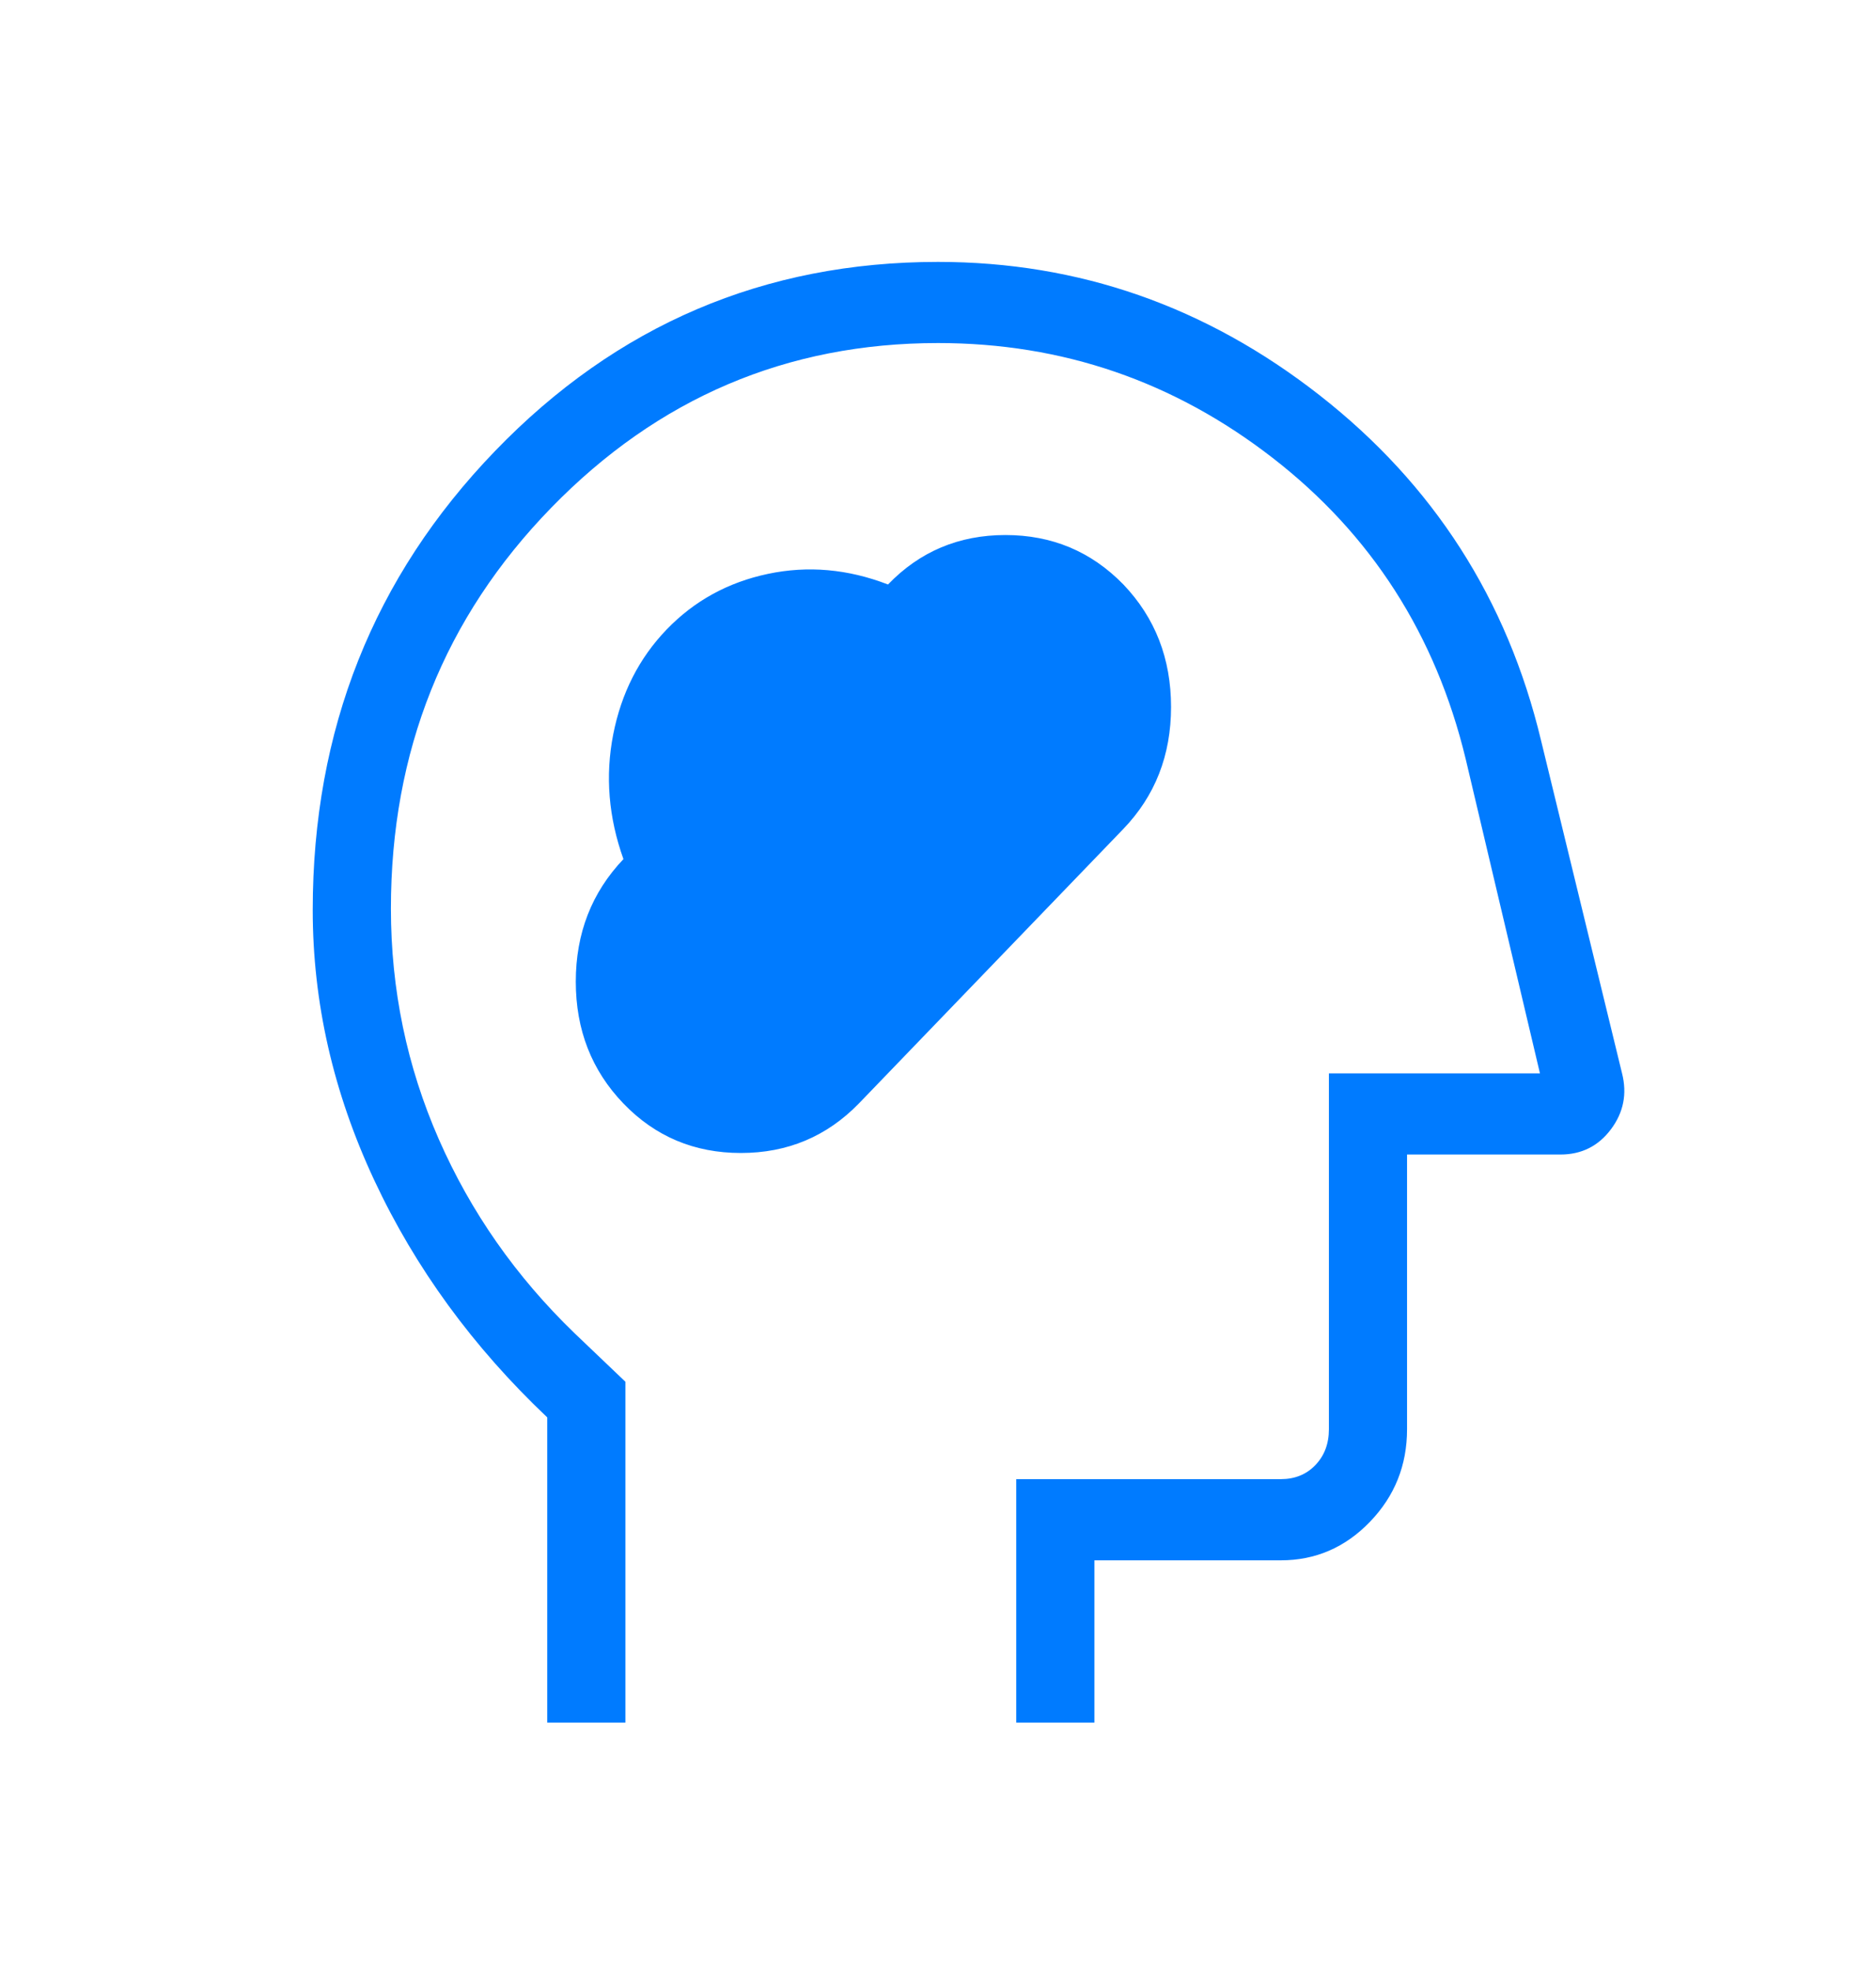 <svg width="40" height="42" viewBox="0 0 40 42" fill="none" xmlns="http://www.w3.org/2000/svg">
<mask id="mask0_393_19369" style="mask-type:alpha" maskUnits="userSpaceOnUse" x="0" y="0" width="40" height="42">
<rect y="0.394" width="40" height="41.501" fill="#D9D9D9"/>
</mask>
<g mask="url(#mask0_393_19369)">
<path d="M13.293 23.515C13.97 24.218 14.805 24.569 15.797 24.569C16.789 24.569 17.627 24.218 18.312 23.515L23.948 17.668C24.629 16.962 24.969 16.094 24.969 15.065C24.969 14.035 24.631 13.165 23.953 12.455C23.268 11.752 22.43 11.401 21.438 11.401C20.446 11.401 19.611 11.752 18.934 12.455C18.077 12.124 17.224 12.049 16.373 12.229C15.523 12.408 14.804 12.803 14.216 13.412C13.628 14.022 13.248 14.768 13.075 15.65C12.902 16.533 12.975 17.418 13.293 18.307C12.616 19.018 12.277 19.888 12.277 20.917C12.277 21.946 12.616 22.812 13.293 23.515ZM11.668 36.707V30.203C10.085 28.704 8.855 27.02 7.98 25.149C7.105 23.279 6.668 21.36 6.668 19.391C6.668 15.555 7.964 12.294 10.557 9.609C13.149 6.924 16.298 5.581 20.001 5.581C23.003 5.581 25.717 6.529 28.141 8.426C30.565 10.323 32.137 12.772 32.857 15.774L34.585 22.871C34.696 23.309 34.617 23.707 34.347 24.066C34.078 24.424 33.719 24.602 33.27 24.602H30.001V30.455C30.001 31.223 29.738 31.881 29.21 32.428C28.683 32.975 28.049 33.249 27.309 33.249H23.335V36.707H21.668V31.519H27.309C27.608 31.519 27.854 31.42 28.046 31.22C28.238 31.02 28.335 30.765 28.335 30.455V22.873H32.835L31.251 16.172C30.612 13.528 29.241 11.389 27.136 9.758C25.031 8.126 22.653 7.31 20.001 7.31C16.779 7.31 14.029 8.481 11.751 10.822C9.474 13.162 8.335 16.009 8.335 19.362C8.335 21.085 8.675 22.722 9.355 24.273C10.036 25.825 11.001 27.204 12.251 28.41L13.335 29.444V36.707H11.668Z" fill="#007BFF"/>
</g>
</svg>
